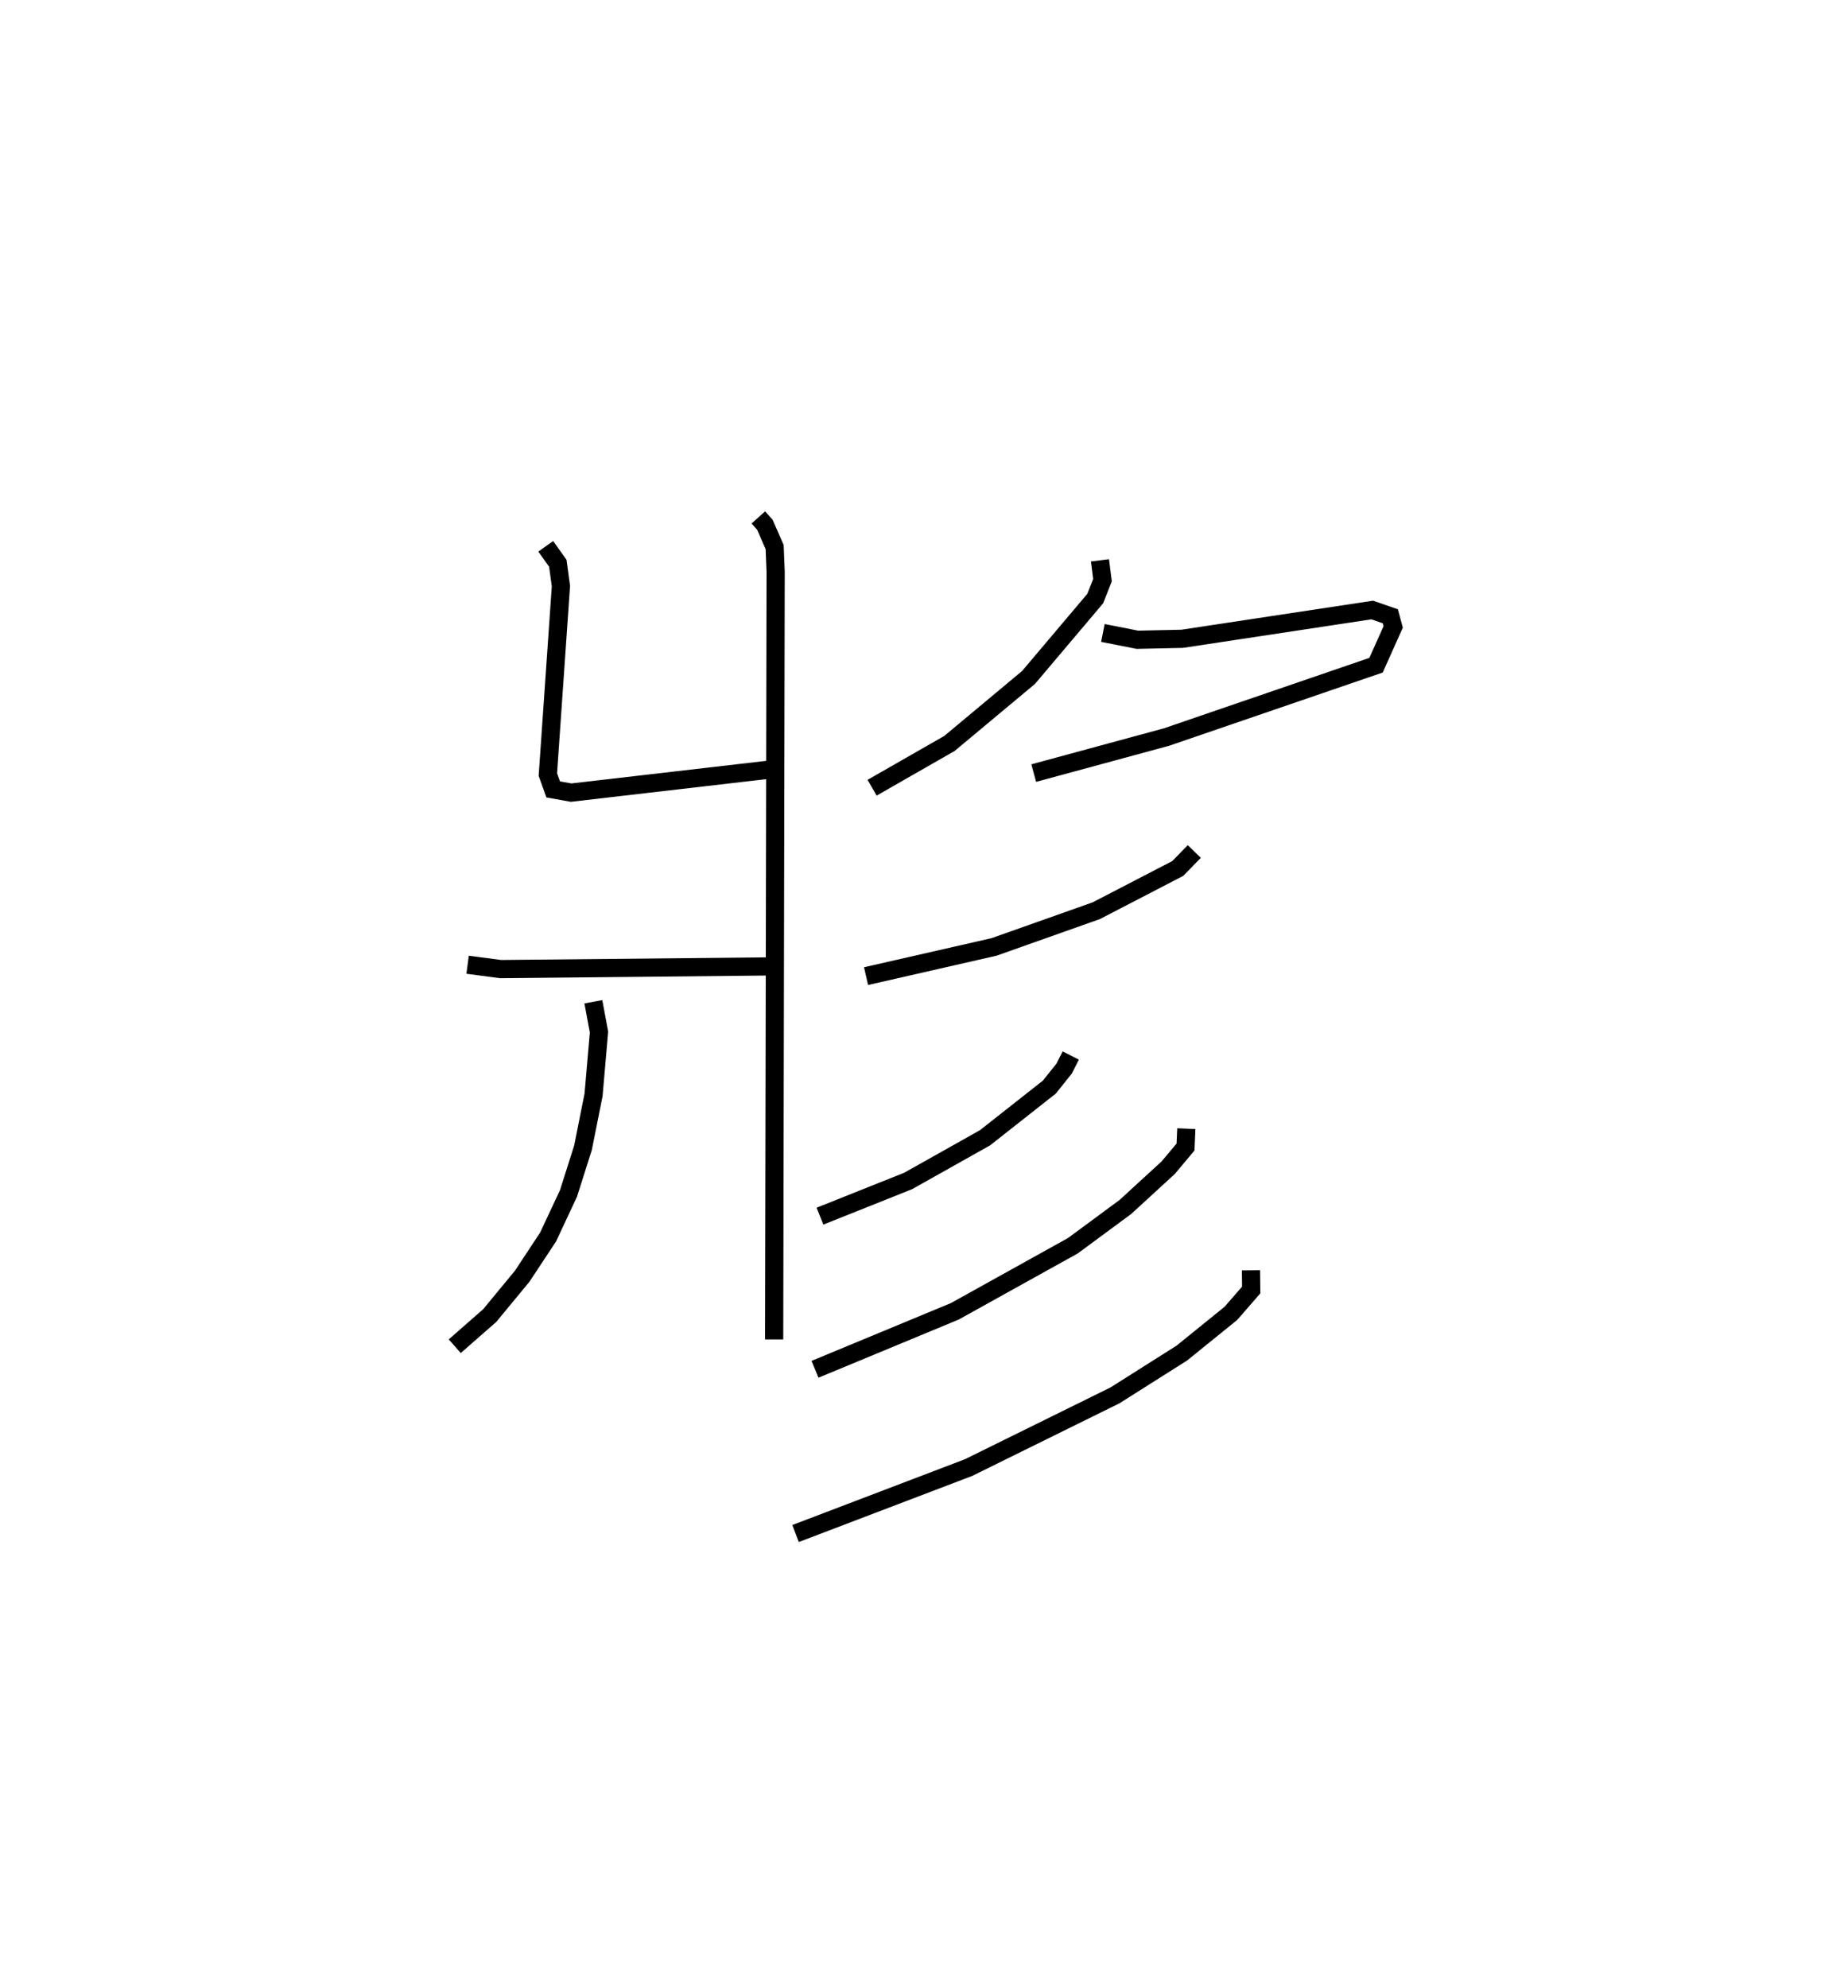 <?xml version="1.0" encoding="utf-8" ?>
<svg baseProfile="full" height="109.29" version="1.1" width="101.591" xmlns="http://www.w3.org/2000/svg" xmlns:ev="http://www.w3.org/2001/xml-events" xmlns:xlink="http://www.w3.org/1999/xlink"><defs /><rect fill="white" height="109.29" width="101.591" x="0" y="0" /><path d="M28.694,25 m0.0,0.0 m12.994,3.441 l0.36,0.402 0.537,1.226 l0.055,1.354 -0.082,42.199 m-12.556,-43.594 l0.663,0.933 0.171,1.252 l-0.718,10.361 0.293,0.816 l0.985,0.177 10.99,-1.274 m-16.68,10.734 l1.811,0.239 14.871,-0.148 m-9.769,1.944 l0.31,1.665 -0.299,3.451 l-0.58,2.906 -0.797,2.511 l-1.123,2.398 -1.42,2.15 l-1.788,2.167 -1.922,1.684 m35.47,-43.195 l0.137,1.09 -0.398,1.01 l-3.666,4.336 -4.349,3.629 l-4.251,2.433 m12.687,-8.507 l1.897,0.374 2.463,-0.053 l10.446,-1.582 0.996,0.345 l0.157,0.583 -0.943,2.106 l-11.521,3.949 -7.297,1.981 m8.827,4.309 l-0.909,0.933 -4.48,2.322 l-5.62,1.991 -7.036,1.604 m11.254,4.364 l-0.365,0.719 -0.813,1.017 l-3.538,2.787 -4.226,2.373 l-4.845,1.934 m20.139,-4.81 l-0.043,1.009 -0.948,1.132 l-2.354,2.16 -2.891,2.134 l-6.49,3.605 -7.686,3.187 m23.967,-5.441 l0.012,1.082 -1.116,1.284 l-2.697,2.183 -3.676,2.326 l-8.05,3.969 -9.509,3.624 " fill="none" stroke="black" stroke-width="1" /></svg>